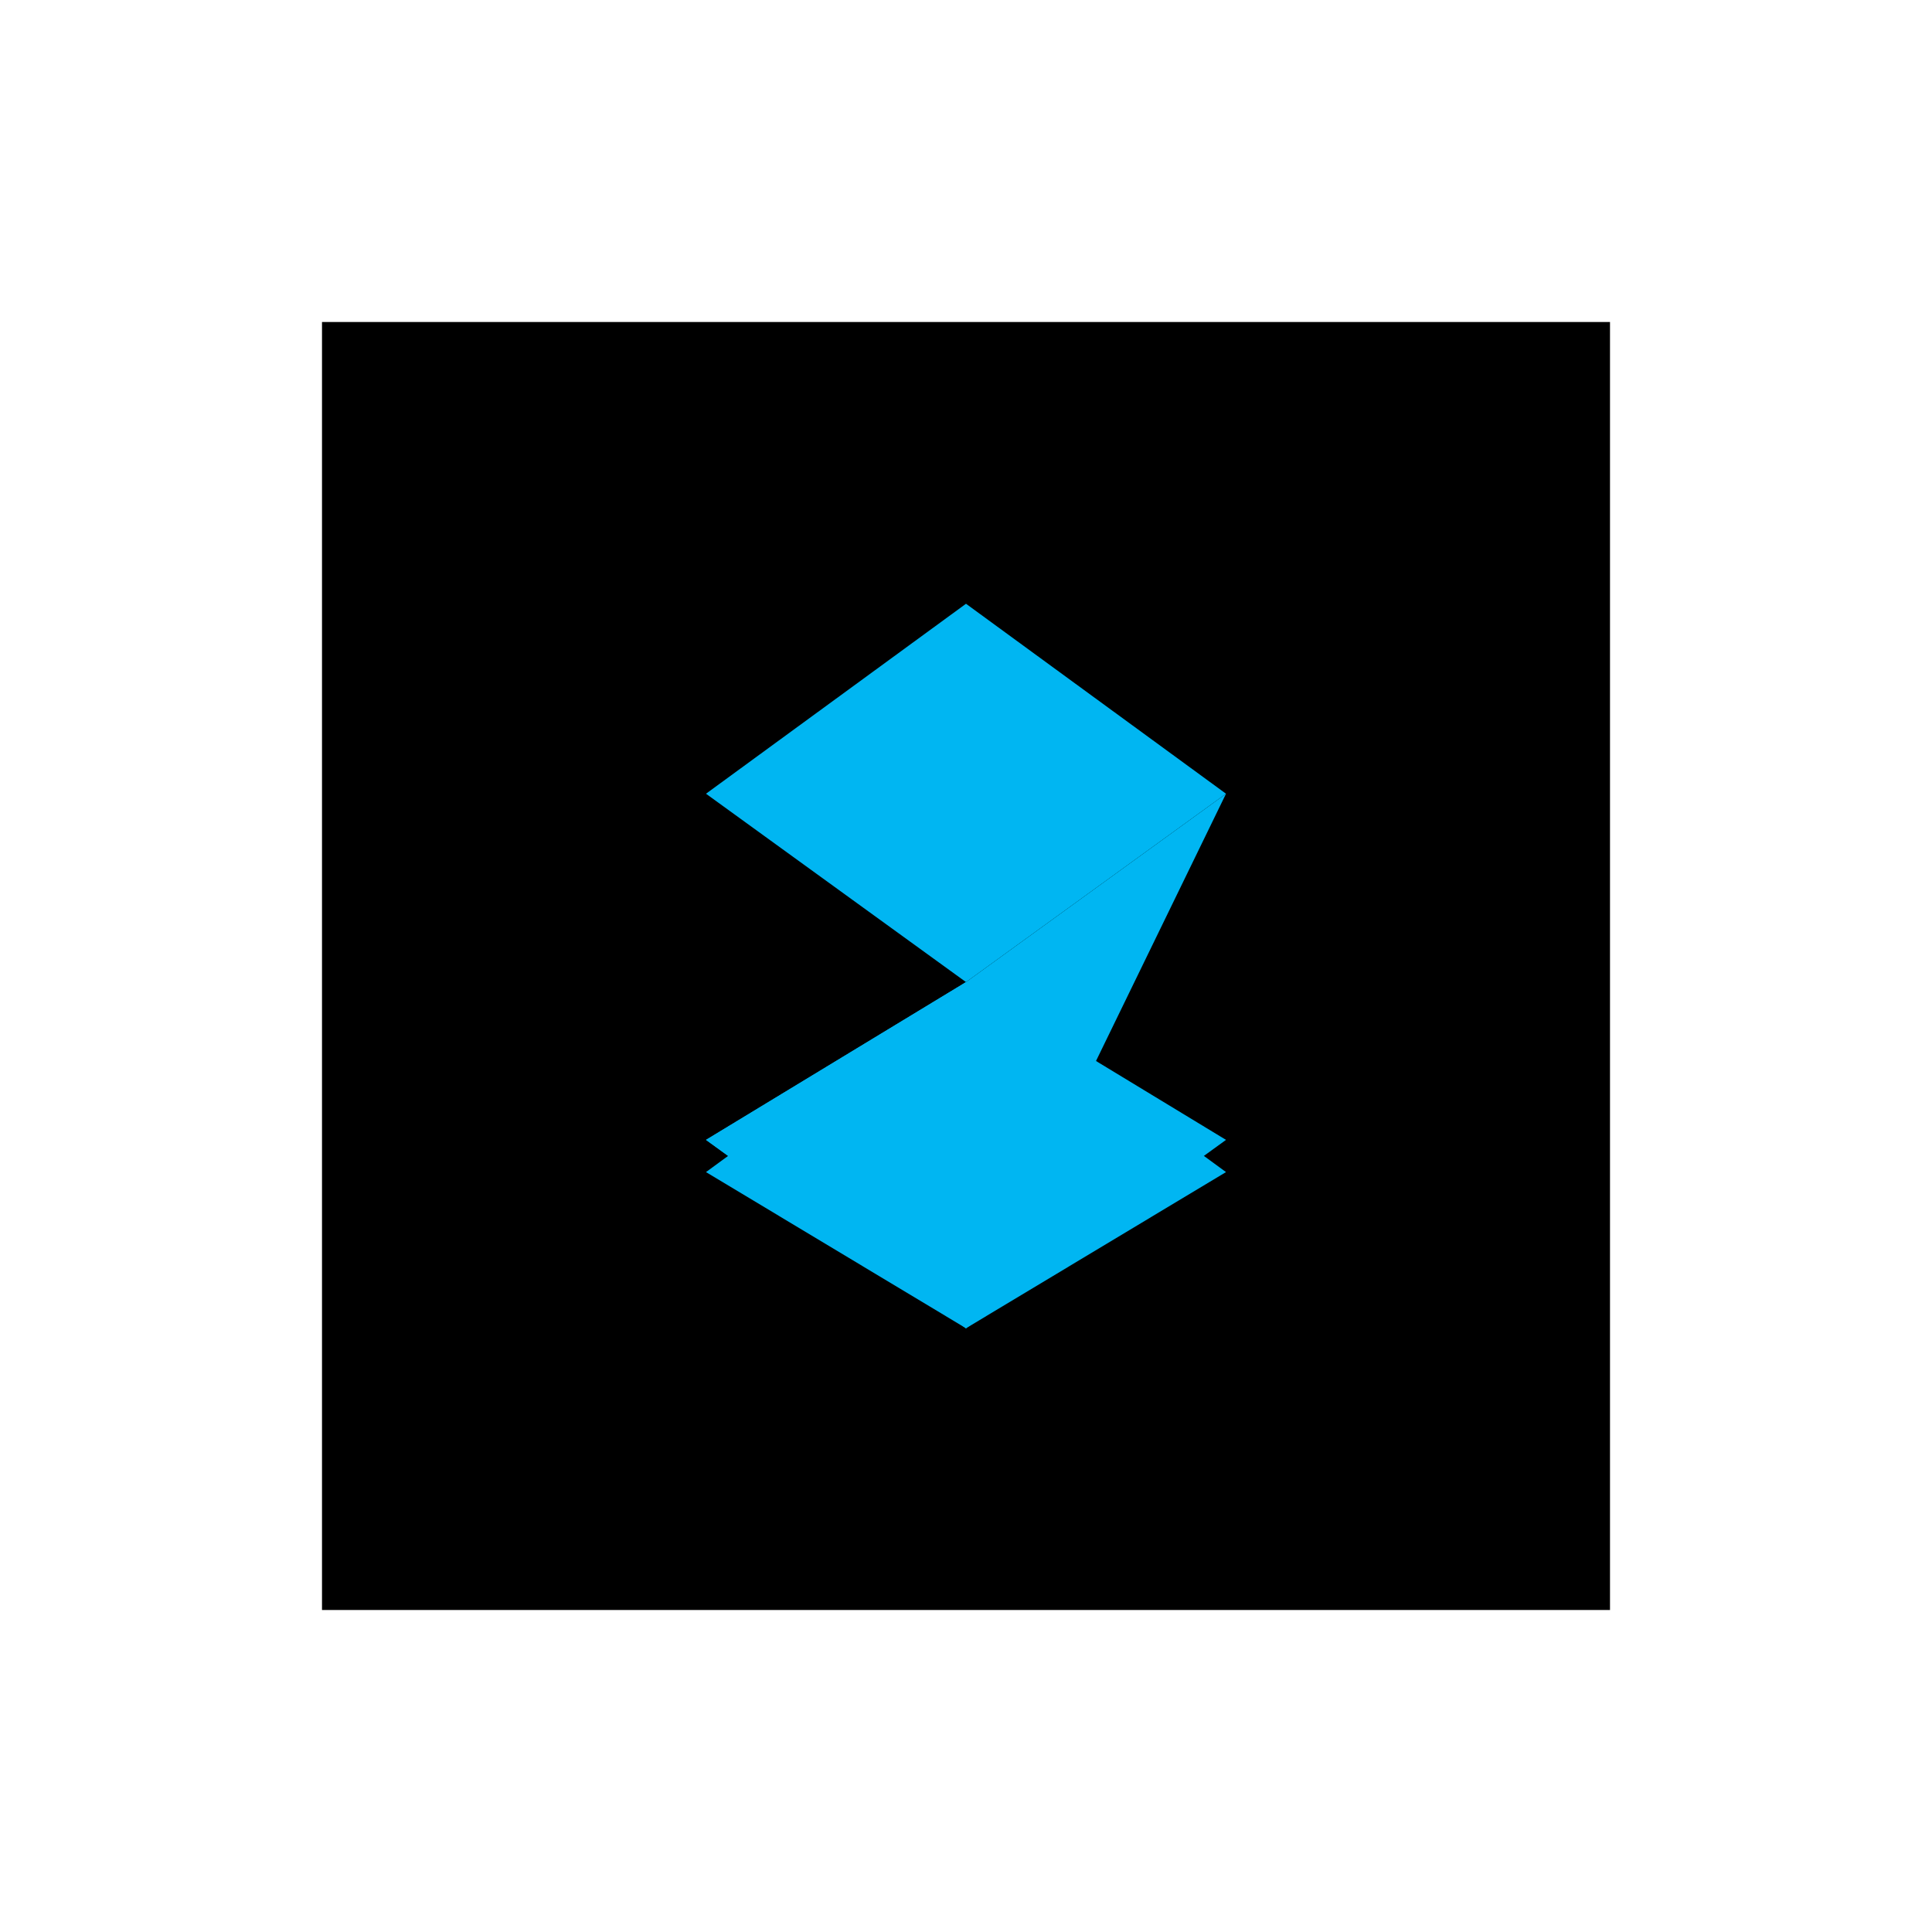 <svg xmlns="http://www.w3.org/2000/svg" width="256" height="256" viewBox="0 0 24 24"><path fill="#000" d="M4 4h16v16H4V4Z"/><path fill="#00b6f2" d="m12 12.2l-3.23-2.34L12 7.5l3.23 2.36z"/><path fill="#00b6f2" d="m12 12.2l3.23-2.34L12 16.5l-3.23-2.34z"/><path fill="#00b6f2" d="m12 12.2l3.23 2.36L12 16.5l-3.23-2.34z"/><path fill="#00b6f2" d="M12 12.2L8.77 14.56L12 16.5l3.23-2.34z"/></svg>